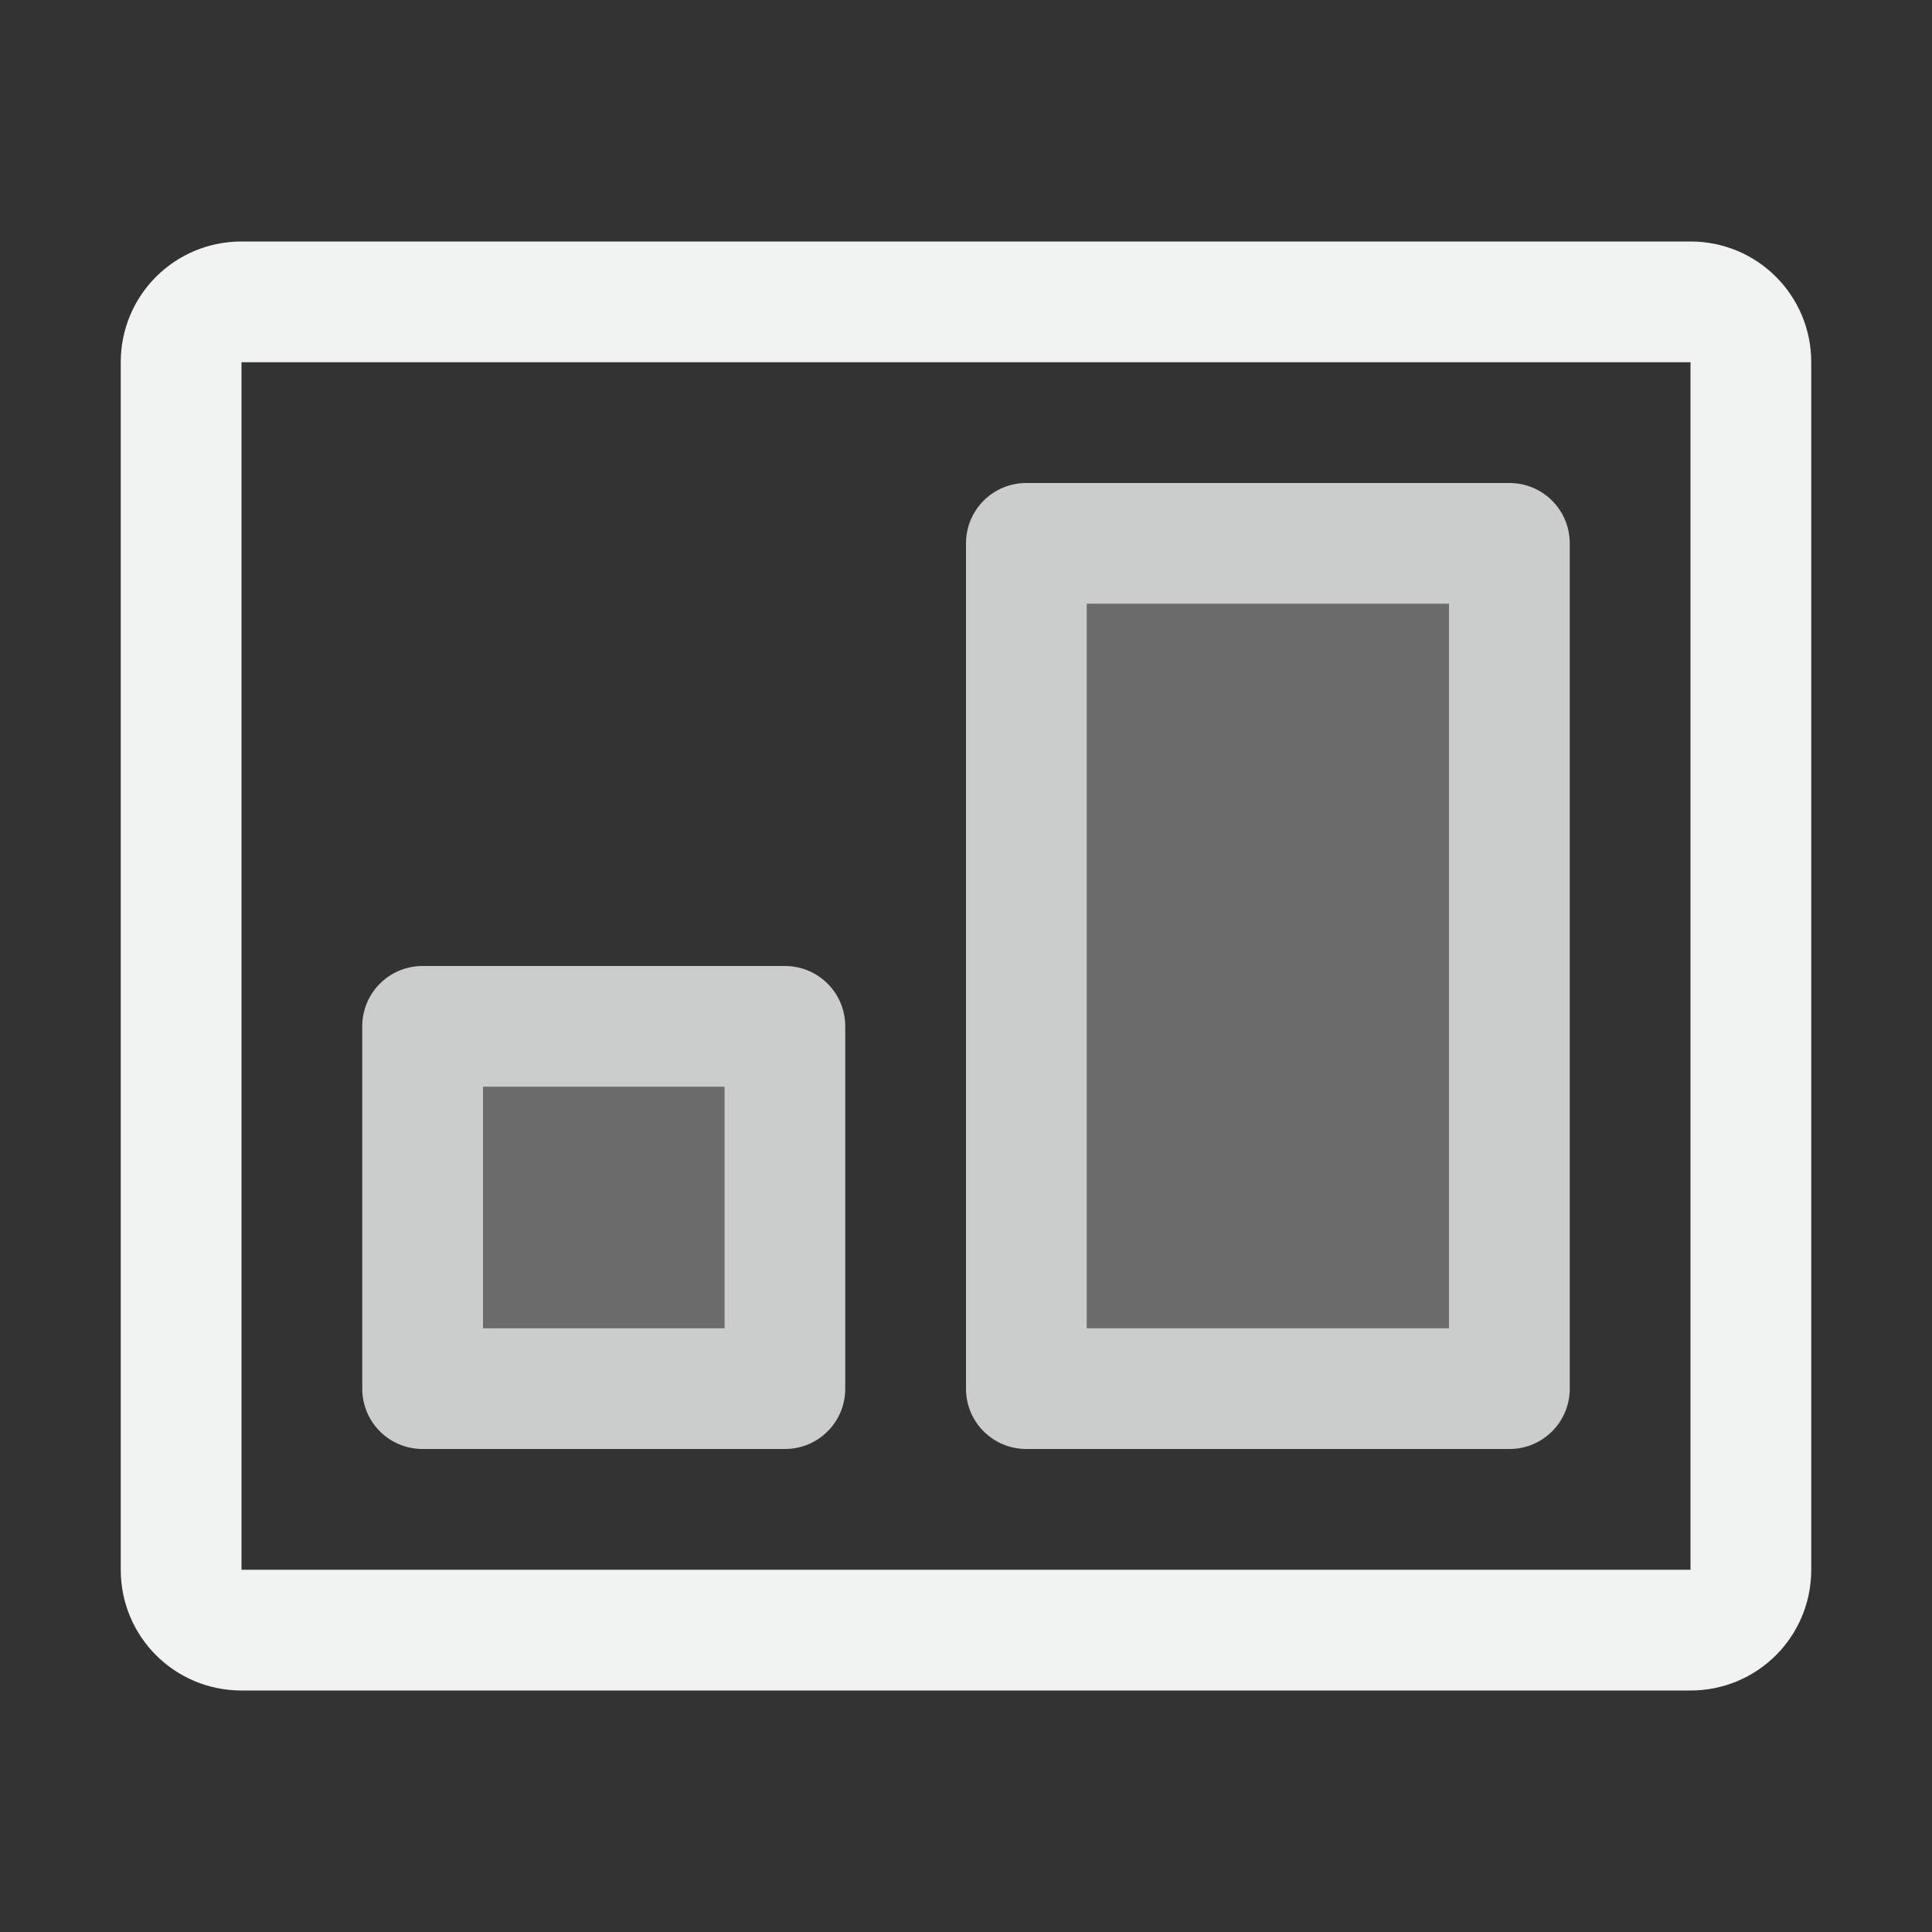 <?xml version="1.0" encoding="UTF-8"?>
<!--Part of Monotone: https://github.com/sixsixfive/Monotone, released under cc-by-sa_v4-->
<svg version="1.1" viewBox="0 0 16 16" width="256" height="256" xmlns="http://www.w3.org/2000/svg">
<rect x="0" y="0" width="16" height="16" fill="#333333" stroke="none"/>
<g fill="#f1f2f2">
<path d="m8.5 4c-0.277 0-0.5 0.223-0.5 0.5v7c0 0.277 0.223 0.5 0.5 0.5h4c0.277 0 0.5-0.223 0.5-0.5v-7c0-0.277-0.223-0.5-0.5-0.5h-4zm0.5 1h3v6h-3v-6z" style="fill:#f1f2f2;opacity:.8;paint-order:fill markers stroke"/>
<rect x="9" y="5" width="3" height="6" style="fill:#f1f2f2;opacity:.3;paint-order:fill markers stroke"/>
<rect x="4" y="9" width="2" height="2" style="fill:#f1f2f2;opacity:.3;paint-order:fill markers stroke"/>
<path d="m3.5 8c-0.277 0-0.5 0.223-0.5 0.5v3c0 0.277 0.223 0.5 0.5 0.5h3c0.277 0 0.5-0.223 0.5-0.5v-3c0-0.277-0.223-0.5-0.5-0.5h-3zm0.5 1h2v2h-2v-2z" style="fill:#f1f2f2;opacity:.8;paint-order:fill markers stroke"/>
<path d="m2 2c-0.554 0-1 0.446-1 1v10c0 0.554 0.446 1 1 1h12c0.554 0 1-0.446 1-1v-10c0-0.554-0.446-1-1-1zm0 1h12v10h-12z" style="fill:#f1f2f2"/>
</g>
</svg>
